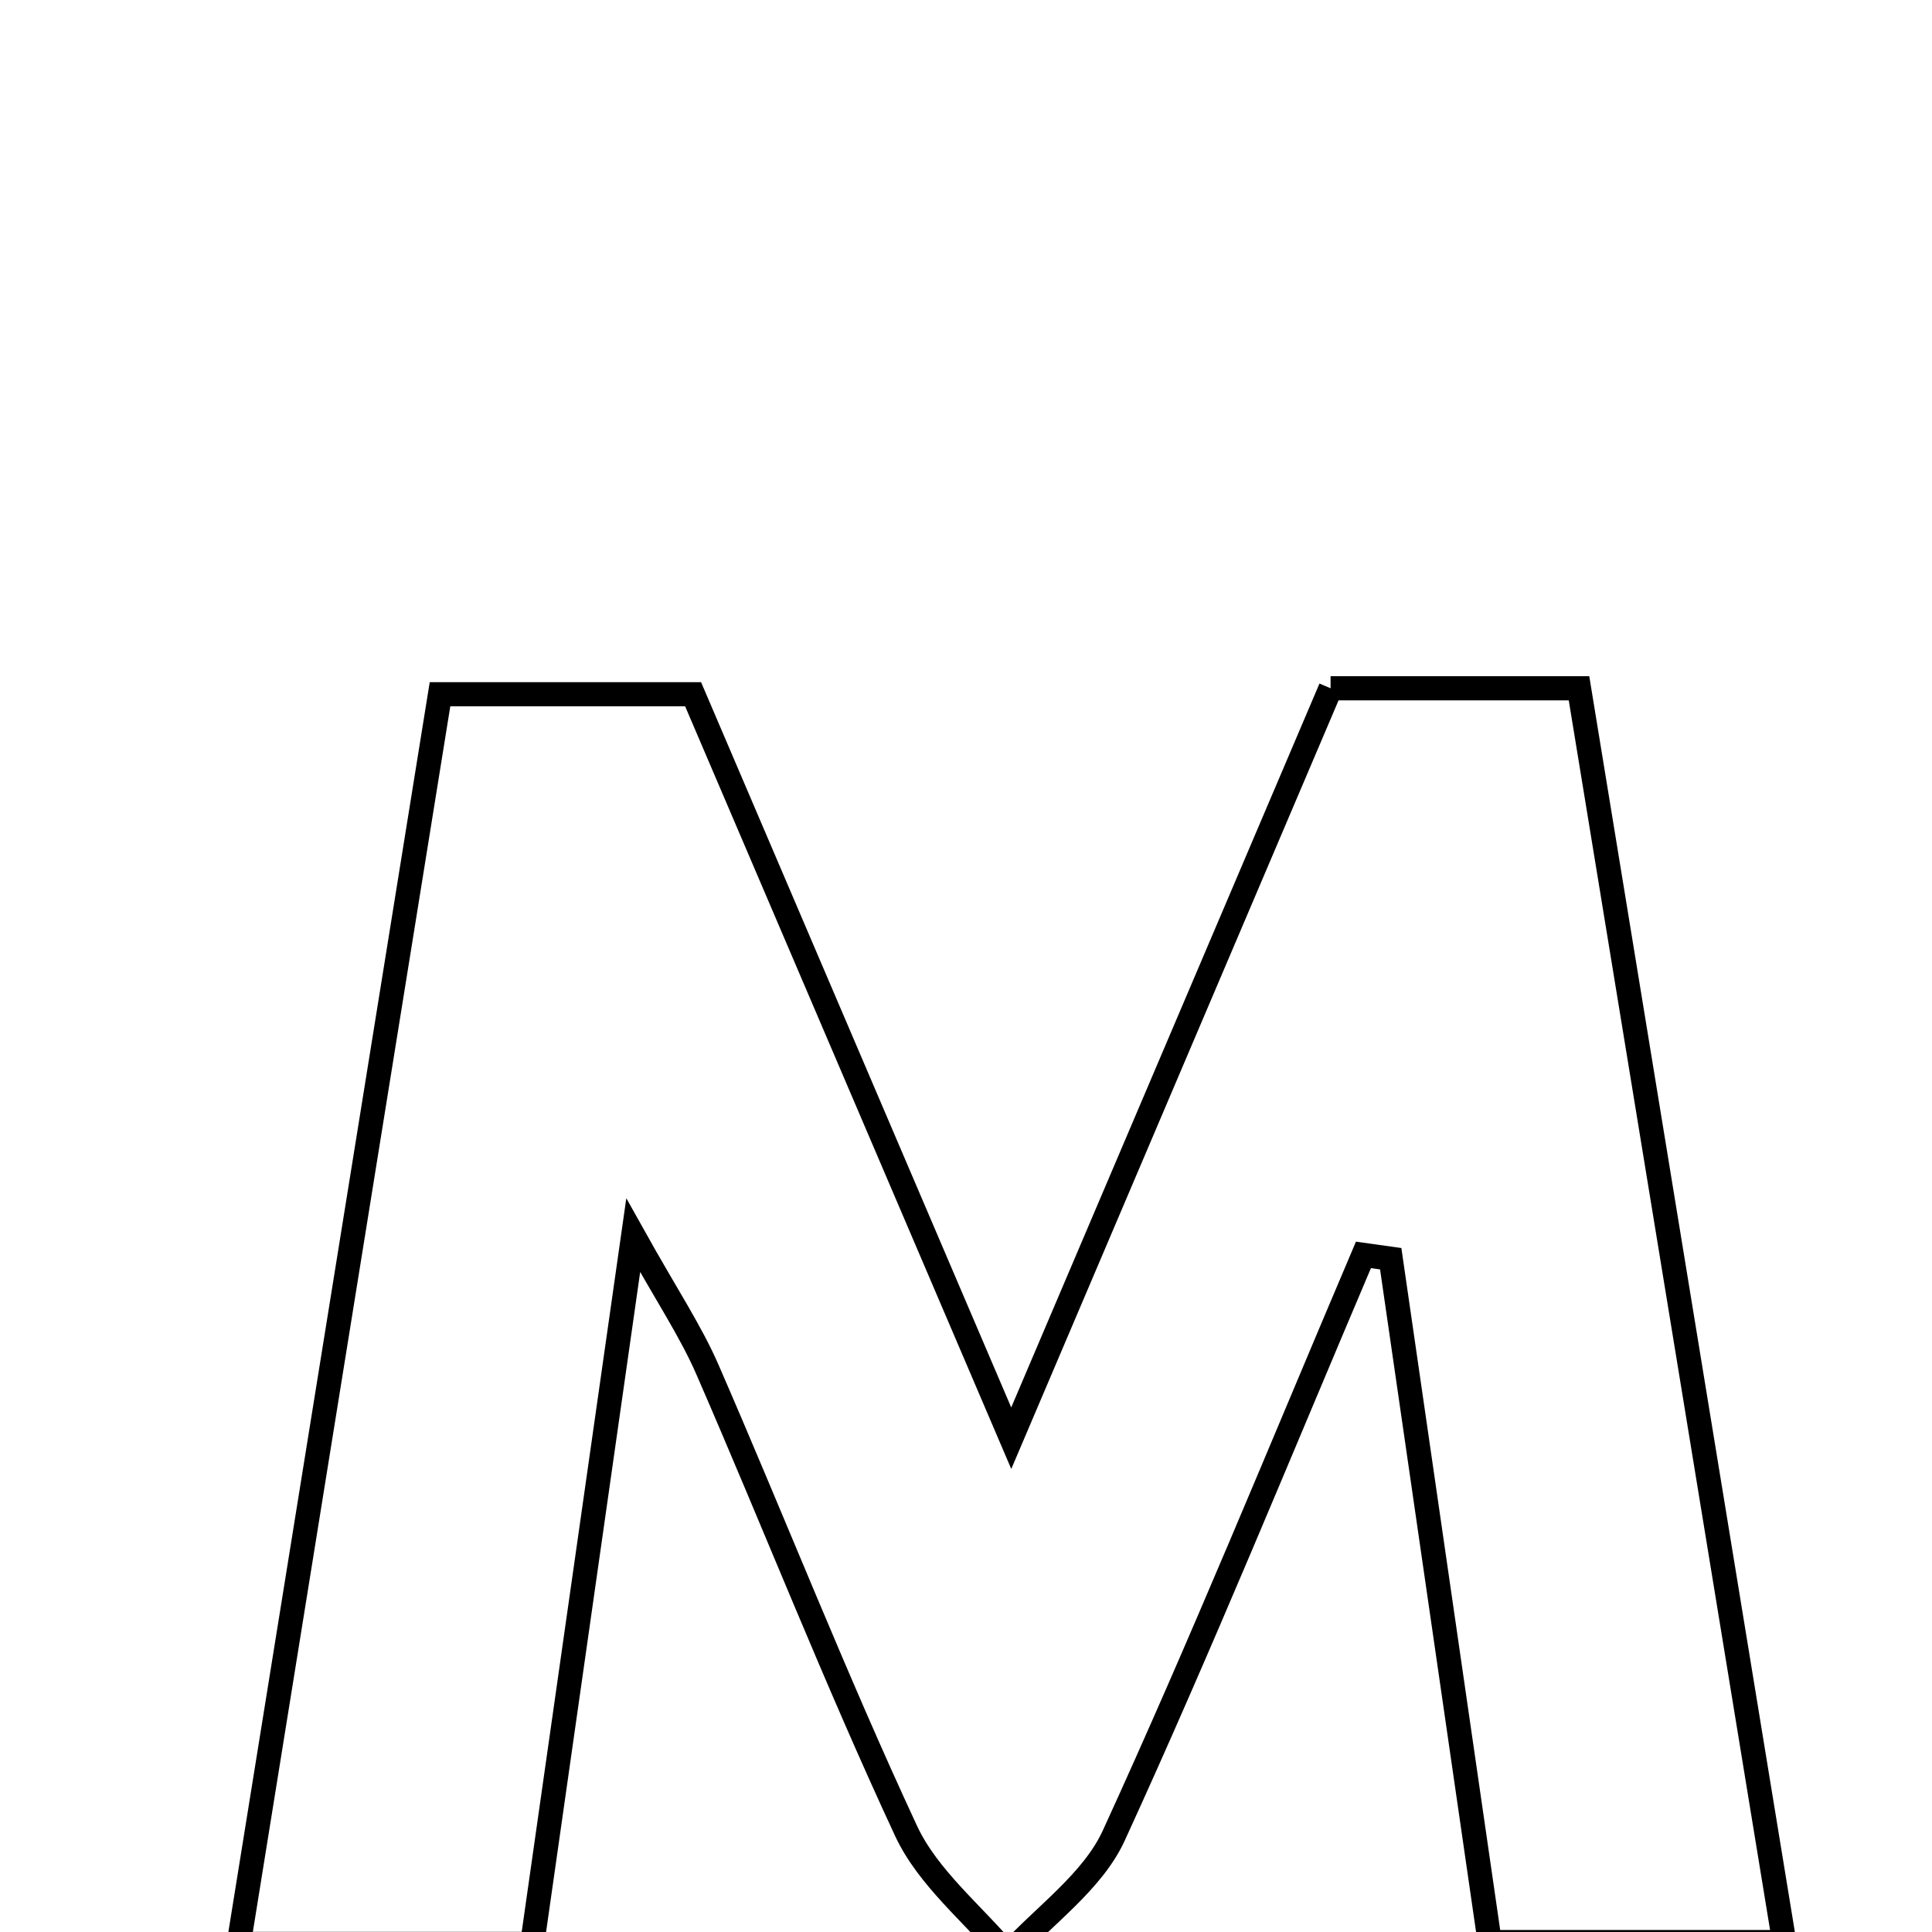 <svg xmlns="http://www.w3.org/2000/svg" viewBox="0.0 0.0 24.0 24.0" height="200px" width="200px"><path fill="none" stroke="black" stroke-width=".3" stroke-opacity="1.0"  filling="0" d="M16.529 8.55 C17.578 8.55 18.516 8.55 19.615 8.55 C20.461 13.717 21.296 18.818 22.165 24.125 C20.891 24.125 19.762 24.125 18.506 24.125 C18.091 21.258 17.683 18.447 17.276 15.636 C17.163 15.62 17.05 15.605 16.937 15.589 C15.913 17.998 14.926 20.423 13.836 22.801 C13.572 23.377 12.968 23.796 12.519 24.288 C12.09 23.777 11.527 23.328 11.255 22.743 C10.379 20.861 9.62 18.925 8.791 17.02 C8.583 16.54 8.286 16.098 7.866 15.346 C7.419 18.479 7.027 21.234 6.611 24.148 C5.453 24.148 4.3 24.148 2.965 24.148 C3.799 18.97 4.62 13.874 5.466 8.624 C6.52 8.624 7.516 8.624 8.61 8.624 C9.841 11.502 11.088 14.419 12.562 17.866 C14.02 14.442 15.273 11.501 16.529 8.55"></path></svg>